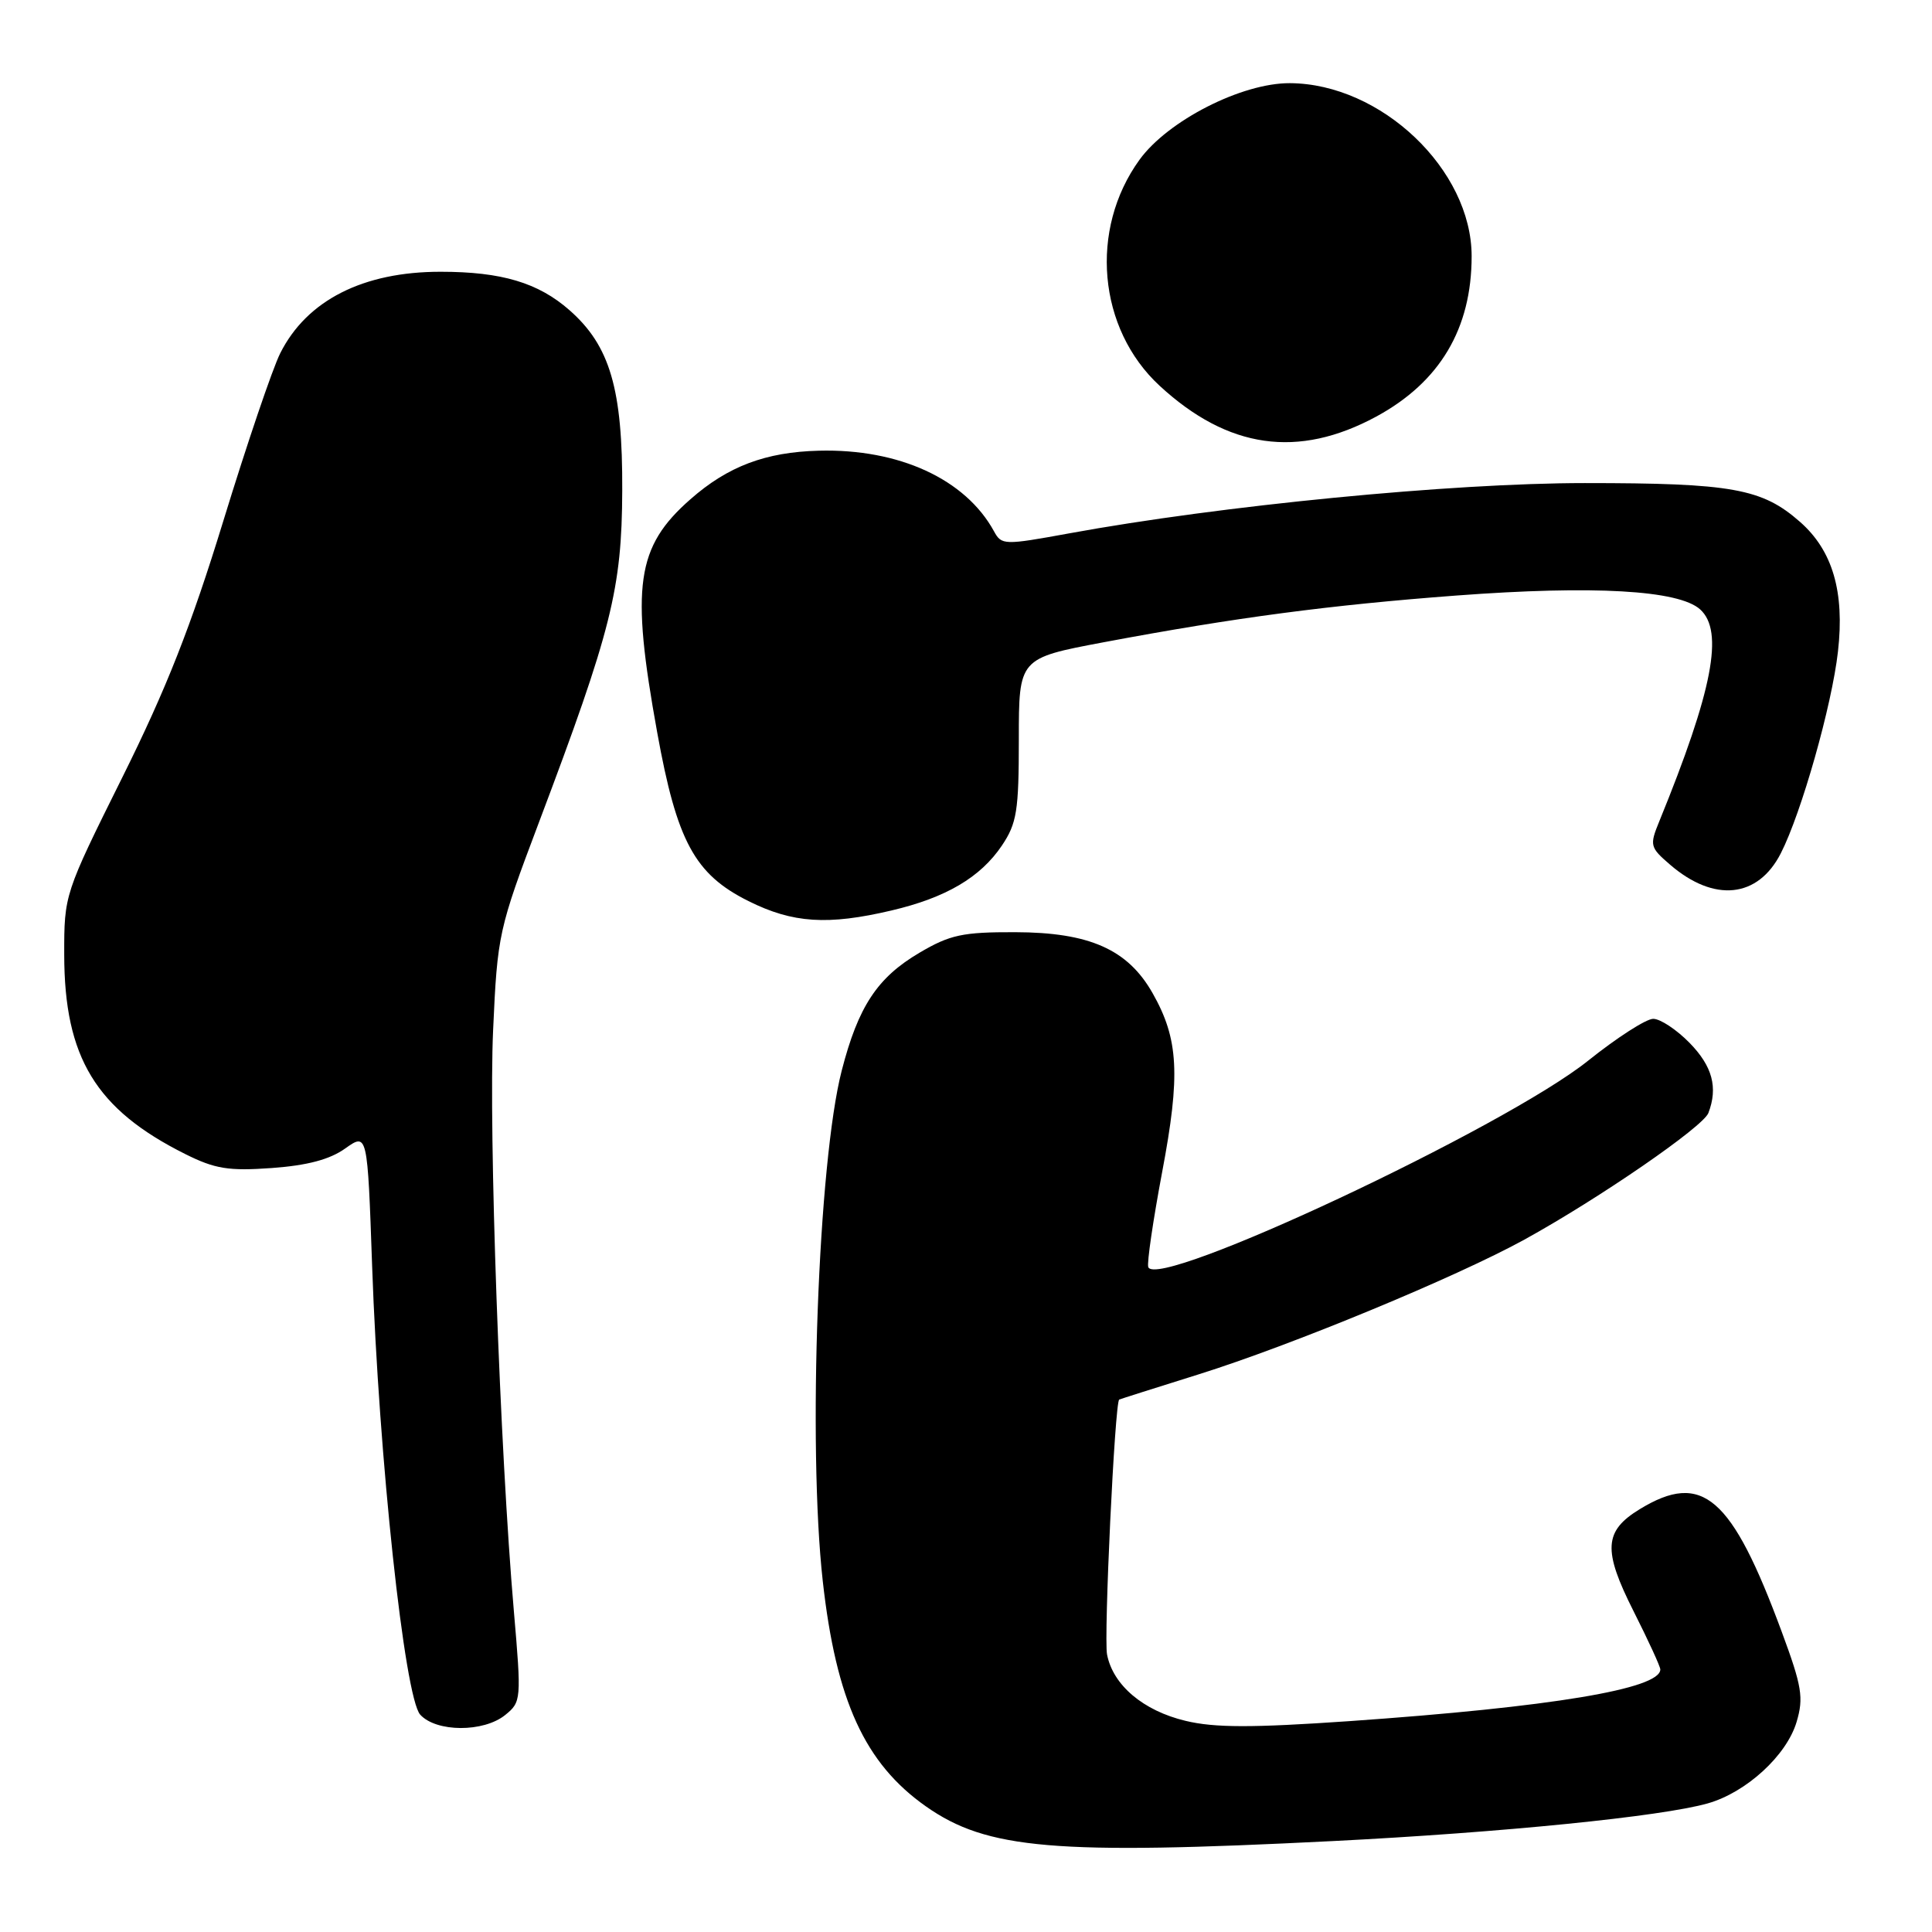 <?xml version="1.0" encoding="UTF-8" standalone="no"?>
<!DOCTYPE svg PUBLIC "-//W3C//DTD SVG 1.1//EN" "http://www.w3.org/Graphics/SVG/1.1/DTD/svg11.dtd" >
<svg xmlns="http://www.w3.org/2000/svg" xmlns:xlink="http://www.w3.org/1999/xlink" version="1.1" viewBox="0 0 256 256">
 <g >
 <path fill="currentColor"
d=" M 176.62 243.95 C 199.00 242.82 220.15 240.70 226.28 238.96 C 231.39 237.51 236.74 232.61 238.06 228.16 C 239.01 224.96 238.77 223.46 236.10 216.25 C 229.45 198.26 225.58 194.91 217.28 199.97 C 212.52 202.87 212.37 205.40 216.46 213.50 C 218.40 217.35 220.00 220.82 220.00 221.21 C 220.01 223.79 205.56 226.19 178.79 228.06 C 165.89 228.95 160.95 228.95 157.09 228.02 C 151.48 226.68 147.48 223.29 146.69 219.23 C 146.24 216.90 147.72 185.79 148.30 185.45 C 148.41 185.39 153.13 183.89 158.79 182.12 C 171.10 178.27 192.97 169.22 202.00 164.25 C 211.91 158.79 225.66 149.32 226.37 147.48 C 227.66 144.10 226.91 141.29 223.88 138.19 C 222.17 136.44 220.00 135.00 219.06 135.00 C 218.12 135.00 214.24 137.50 210.43 140.55 C 199.33 149.43 153.27 171.05 152.15 167.89 C 151.96 167.35 152.79 161.69 153.99 155.31 C 156.43 142.42 156.18 137.68 152.72 131.59 C 149.43 125.79 144.34 123.54 134.50 123.52 C 127.56 123.50 125.88 123.86 121.84 126.24 C 116.25 129.53 113.72 133.36 111.53 141.87 C 108.41 153.97 107.02 191.54 109.02 209.50 C 110.79 225.35 114.60 233.66 122.68 239.35 C 130.79 245.05 139.72 245.81 176.62 243.95 Z  M 66.95 227.24 C 69.07 225.52 69.10 225.21 68.09 213.49 C 66.24 192.12 64.73 149.83 65.34 136.50 C 65.91 123.81 66.06 123.15 71.40 109.00 C 81.04 83.47 82.40 78.05 82.45 65.00 C 82.51 51.54 80.83 45.82 75.46 41.10 C 71.32 37.46 66.46 36.01 58.40 36.01 C 48.12 36.00 40.65 39.79 37.13 46.81 C 36.11 48.84 32.72 58.83 29.60 69.00 C 25.31 82.99 22.04 91.28 16.21 103.00 C 8.53 118.45 8.50 118.53 8.51 126.50 C 8.52 140.12 12.70 147.00 24.55 152.92 C 28.49 154.89 30.29 155.18 36.01 154.77 C 40.71 154.43 43.70 153.64 45.74 152.18 C 48.69 150.09 48.69 150.09 49.31 167.79 C 50.20 193.19 53.60 224.90 55.68 227.20 C 57.80 229.54 64.08 229.57 66.95 227.24 Z  M 118.14 120.64 C 125.34 118.95 129.91 116.26 132.75 112.05 C 134.74 109.09 135.00 107.45 135.00 97.96 C 135.00 87.22 135.00 87.22 146.25 85.10 C 163.72 81.82 176.16 80.18 193.00 78.91 C 211.16 77.55 222.45 78.19 225.28 80.75 C 228.46 83.63 226.95 91.48 219.86 108.84 C 218.56 112.02 218.63 112.28 221.30 114.58 C 227.14 119.61 232.94 119.01 235.97 113.06 C 238.70 107.71 242.74 93.46 243.54 86.33 C 244.44 78.42 242.83 72.94 238.51 69.15 C 233.49 64.73 229.49 64.01 210.00 64.01 C 192.30 64.01 161.83 66.98 141.63 70.68 C 133.04 72.25 132.71 72.24 131.71 70.40 C 127.93 63.49 119.13 59.44 108.50 59.72 C 101.45 59.90 96.44 61.79 91.49 66.15 C 84.30 72.45 83.56 77.64 87.08 97.04 C 89.69 111.49 92.05 115.85 99.18 119.40 C 105.05 122.33 109.69 122.63 118.14 120.64 Z  M 182.36 55.20 C 190.79 50.63 195.00 43.55 195.00 33.95 C 195.00 22.49 183.01 11.08 170.91 11.02 C 164.54 10.99 154.75 15.98 150.99 21.17 C 144.30 30.41 145.47 43.56 153.66 51.12 C 162.72 59.48 172.00 60.80 182.36 55.20 Z "/>
</g>
</svg>
